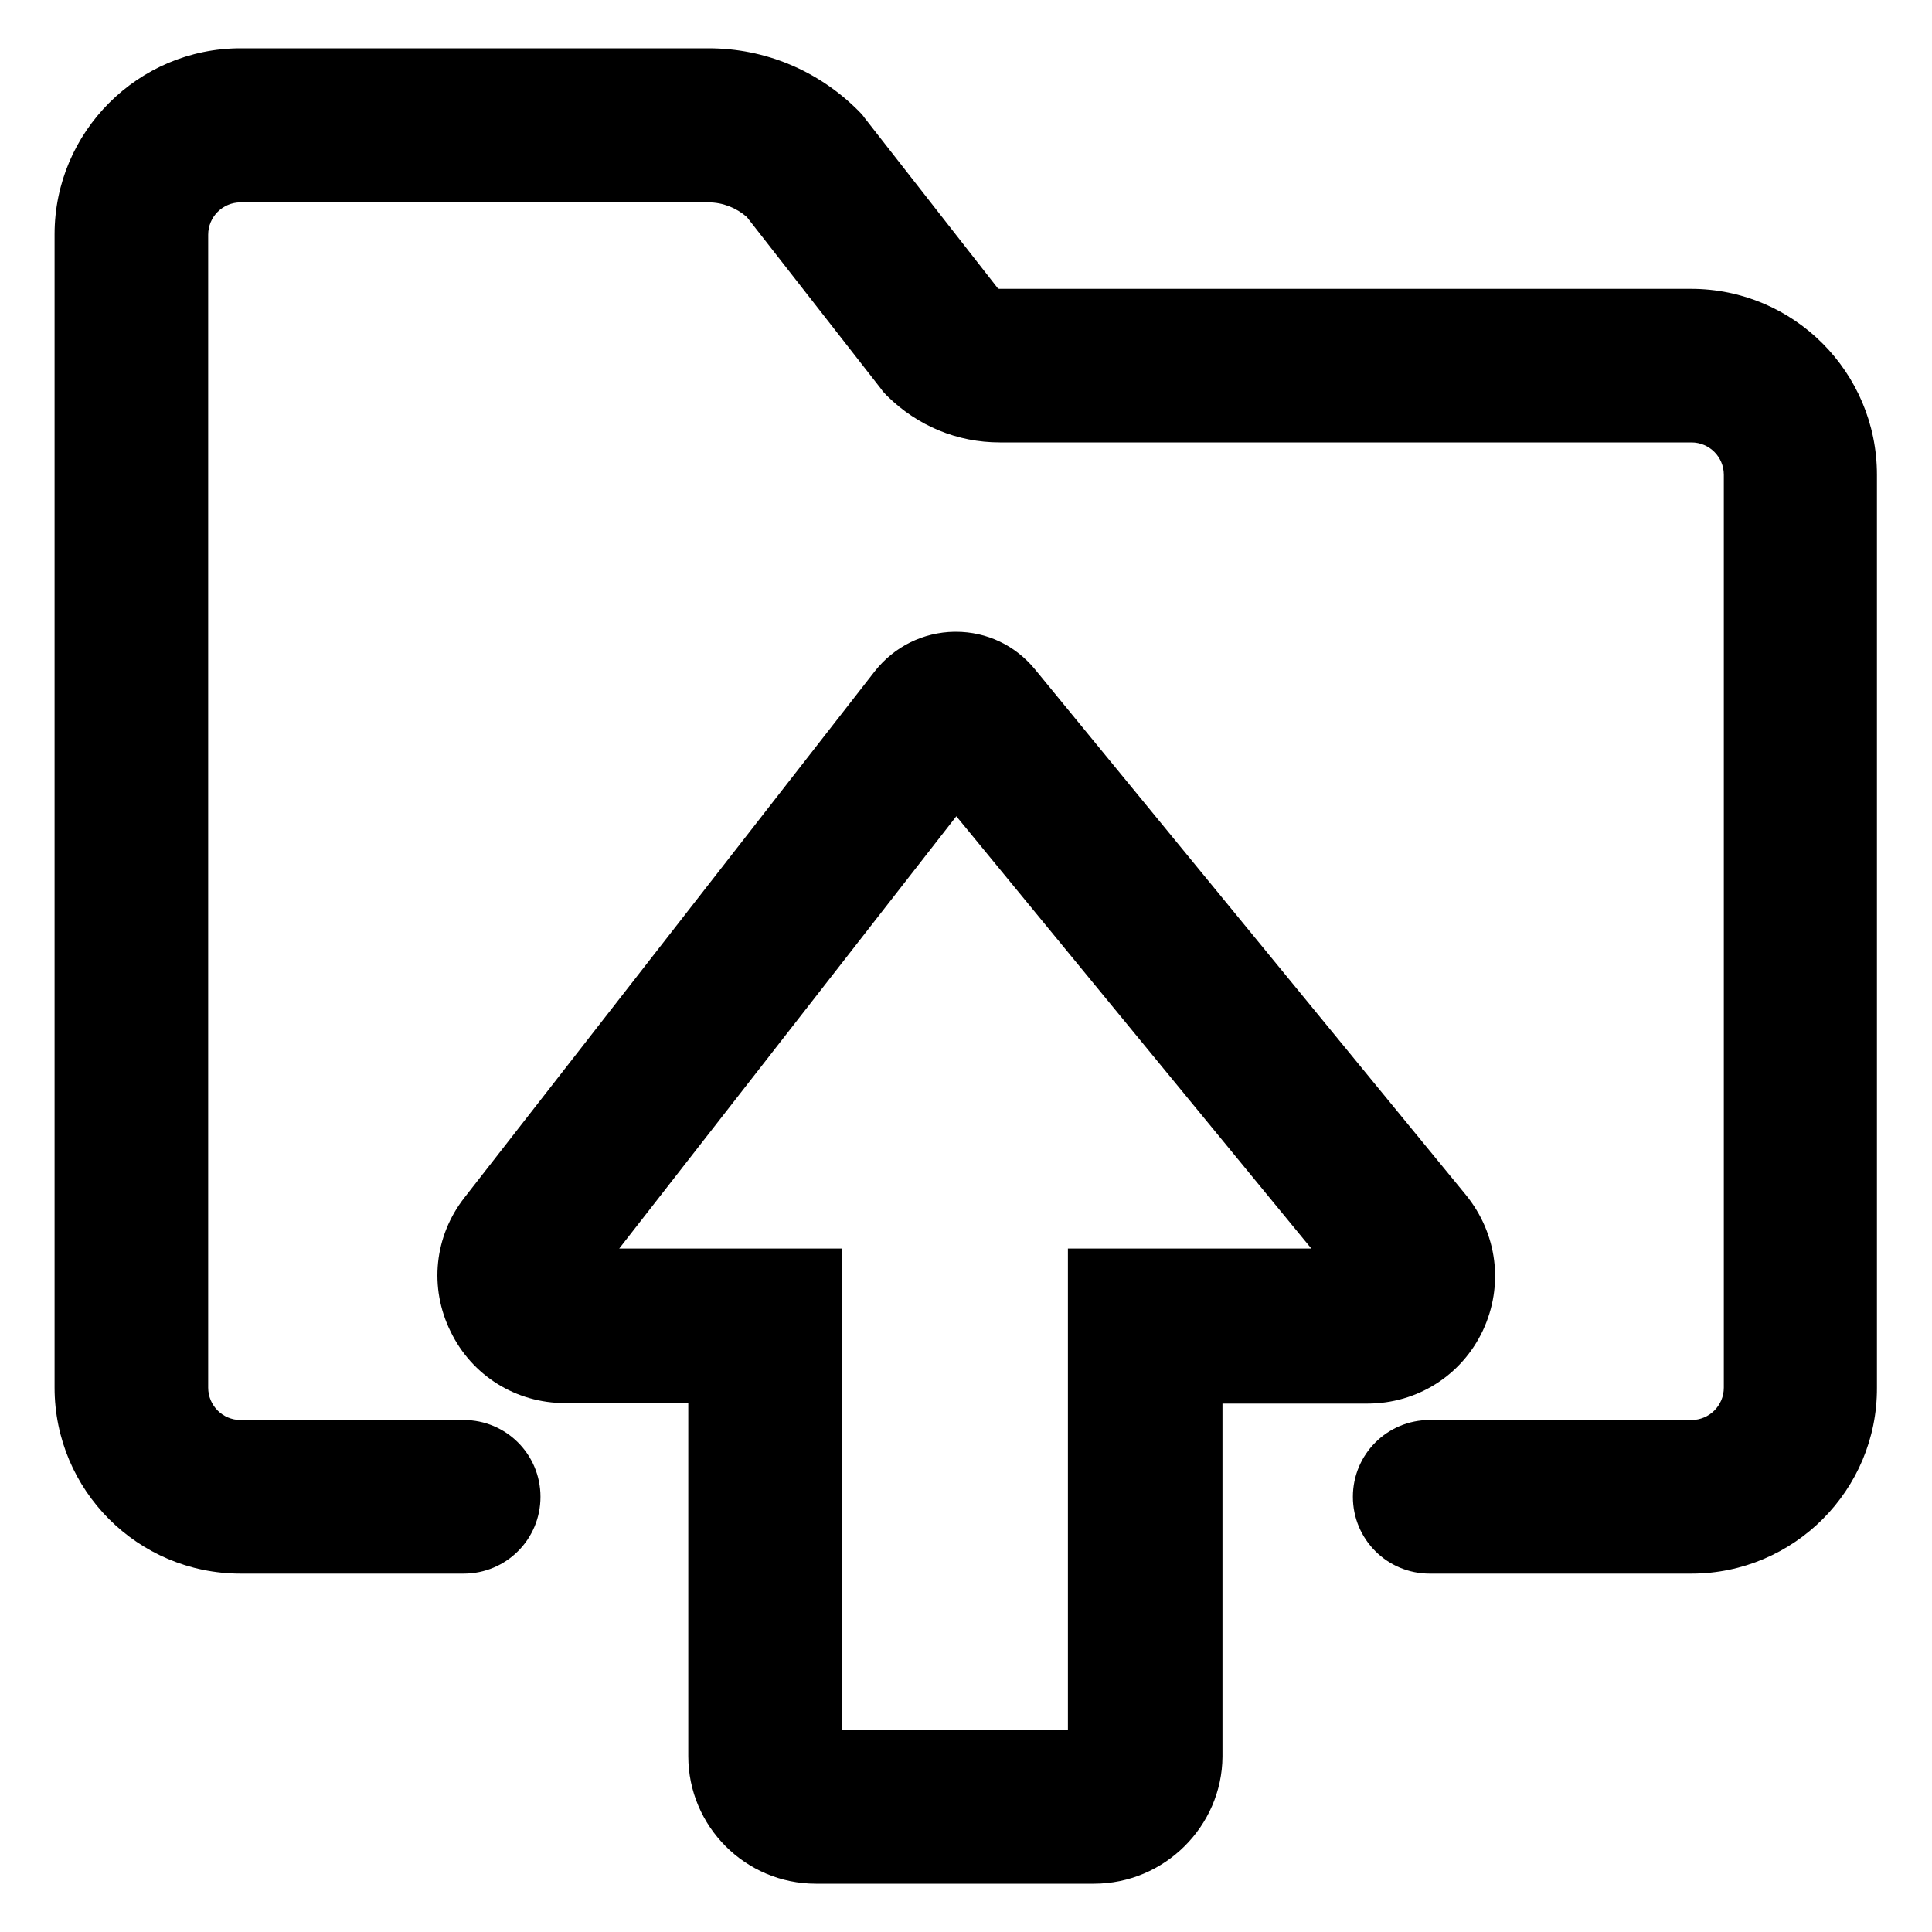 <?xml version="1.0" standalone="no"?><!DOCTYPE svg PUBLIC "-//W3C//DTD SVG 1.1//EN" "http://www.w3.org/Graphics/SVG/1.1/DTD/svg11.dtd"><svg t="1734075998397" class="icon" viewBox="0 0 1024 1024" version="1.1" xmlns="http://www.w3.org/2000/svg" p-id="10706" xmlns:xlink="http://www.w3.org/1999/xlink" width="200" height="200"><path d="M579.84 998.4h-147.456c-37.376 0-67.584-30.464-67.584-67.584v-187.136H299.52c-26.112 0-49.408-14.592-60.672-37.888-11.52-23.296-8.704-50.688 7.424-71.168L463.616 355.84c10.24-13.056 25.6-20.736 42.24-20.992h0.768c16.384 0 31.488 7.168 41.984 19.968l228.352 278.528c16.64 20.48 20.224 47.872 8.96 71.936-11.264 23.808-34.816 38.656-61.184 38.656h-76.8v187.136c-0.256 36.864-30.72 67.328-68.096 67.328z m-133.376-81.664h119.552v-254.976h129.024L506.88 432.64l-178.688 229.12h118.272v254.976z m38.656-510.464s0.256 0 0 0z" p-id="10707"></path><path d="M896.512 834.048H757.76c-22.528 0-40.704-18.176-40.704-40.704S735.232 752.64 757.76 752.64h138.752c9.472 0 17.152-7.68 17.152-17.152v-483.84c0-9.472-7.68-17.152-17.152-17.152H529.92c-22.528 0-43.52-8.704-59.648-24.576-1.28-1.28-2.304-2.304-3.328-3.84l-71.168-91.136c-5.632-4.864-12.8-7.68-20.224-7.68H127.488c-9.472 0-17.152 7.68-17.152 17.152v611.072c0 9.472 7.68 17.152 17.152 17.152H245.76c22.528 0 40.704 18.176 40.704 40.704s-18.176 40.704-40.704 40.704H127.488c-54.528 0-98.56-44.288-98.56-98.56V124.16C28.928 69.888 73.216 25.6 127.488 25.6h248.064c29.952 0 58.112 11.776 79.36 33.024 1.28 1.28 2.304 2.304 3.328 3.84l70.656 90.368c0.256 0.256 0.768 0.256 1.024 0.256h366.336c54.528 0 98.56 44.288 98.56 98.56v483.84c0.256 54.272-44.032 98.56-98.304 98.56z" p-id="10708"></path></svg>